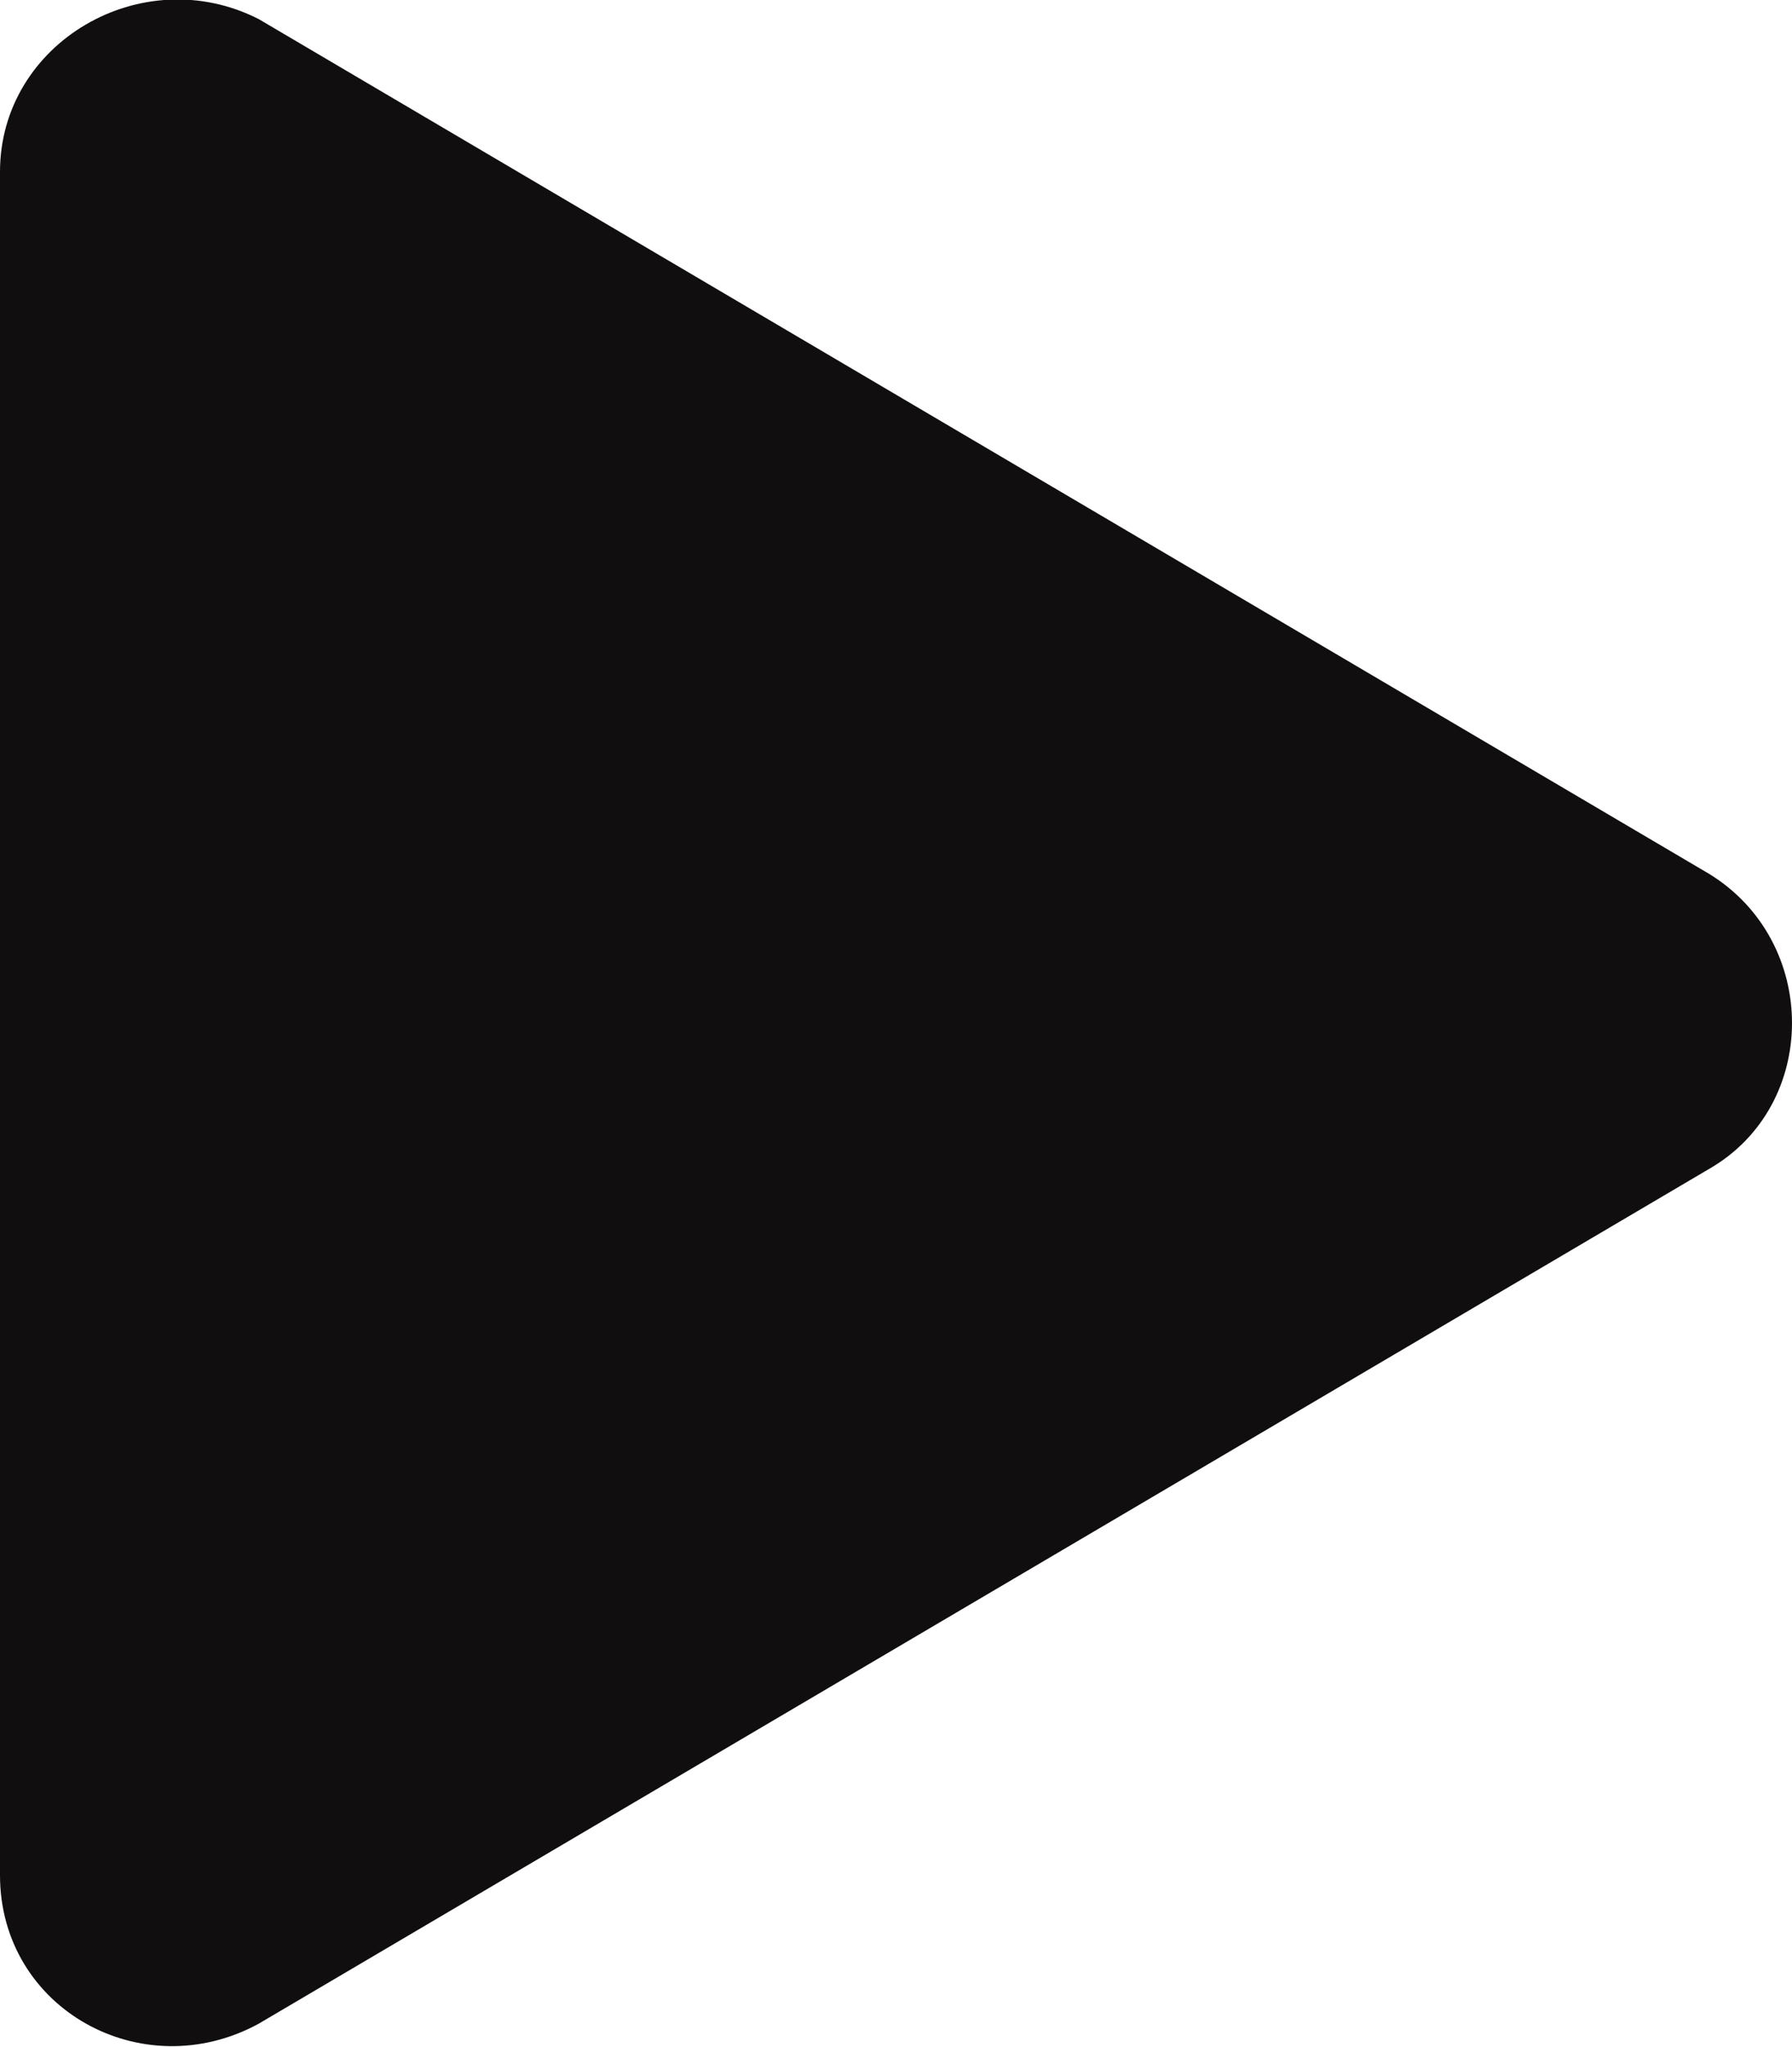 <!-- Generator: Adobe Illustrator 24.0.2, SVG Export Plug-In  -->
<svg version="1.1" xmlns="http://www.w3.org/2000/svg" xmlns:xlink="http://www.w3.org/1999/xlink" x="0px" y="0px" width="8.45px"
     height="9.65px" viewBox="0 0 8.45 9.65" style="enable-background:new 0 0 8.45 9.65;" xml:space="preserve">
<style type="text/css">
	.st0{fill:#100E0F;}
</style>
    <defs>
</defs>
    <path class="st0" d="M0,0.81v8.03c0,0.63,0.67,1,1.22,0.7l6.84-4.03c0.52-0.3,0.52-1.07,0-1.39L1.22,0.09C0.67-0.19,0,0.2,0,0.81z"
    />
</svg>
